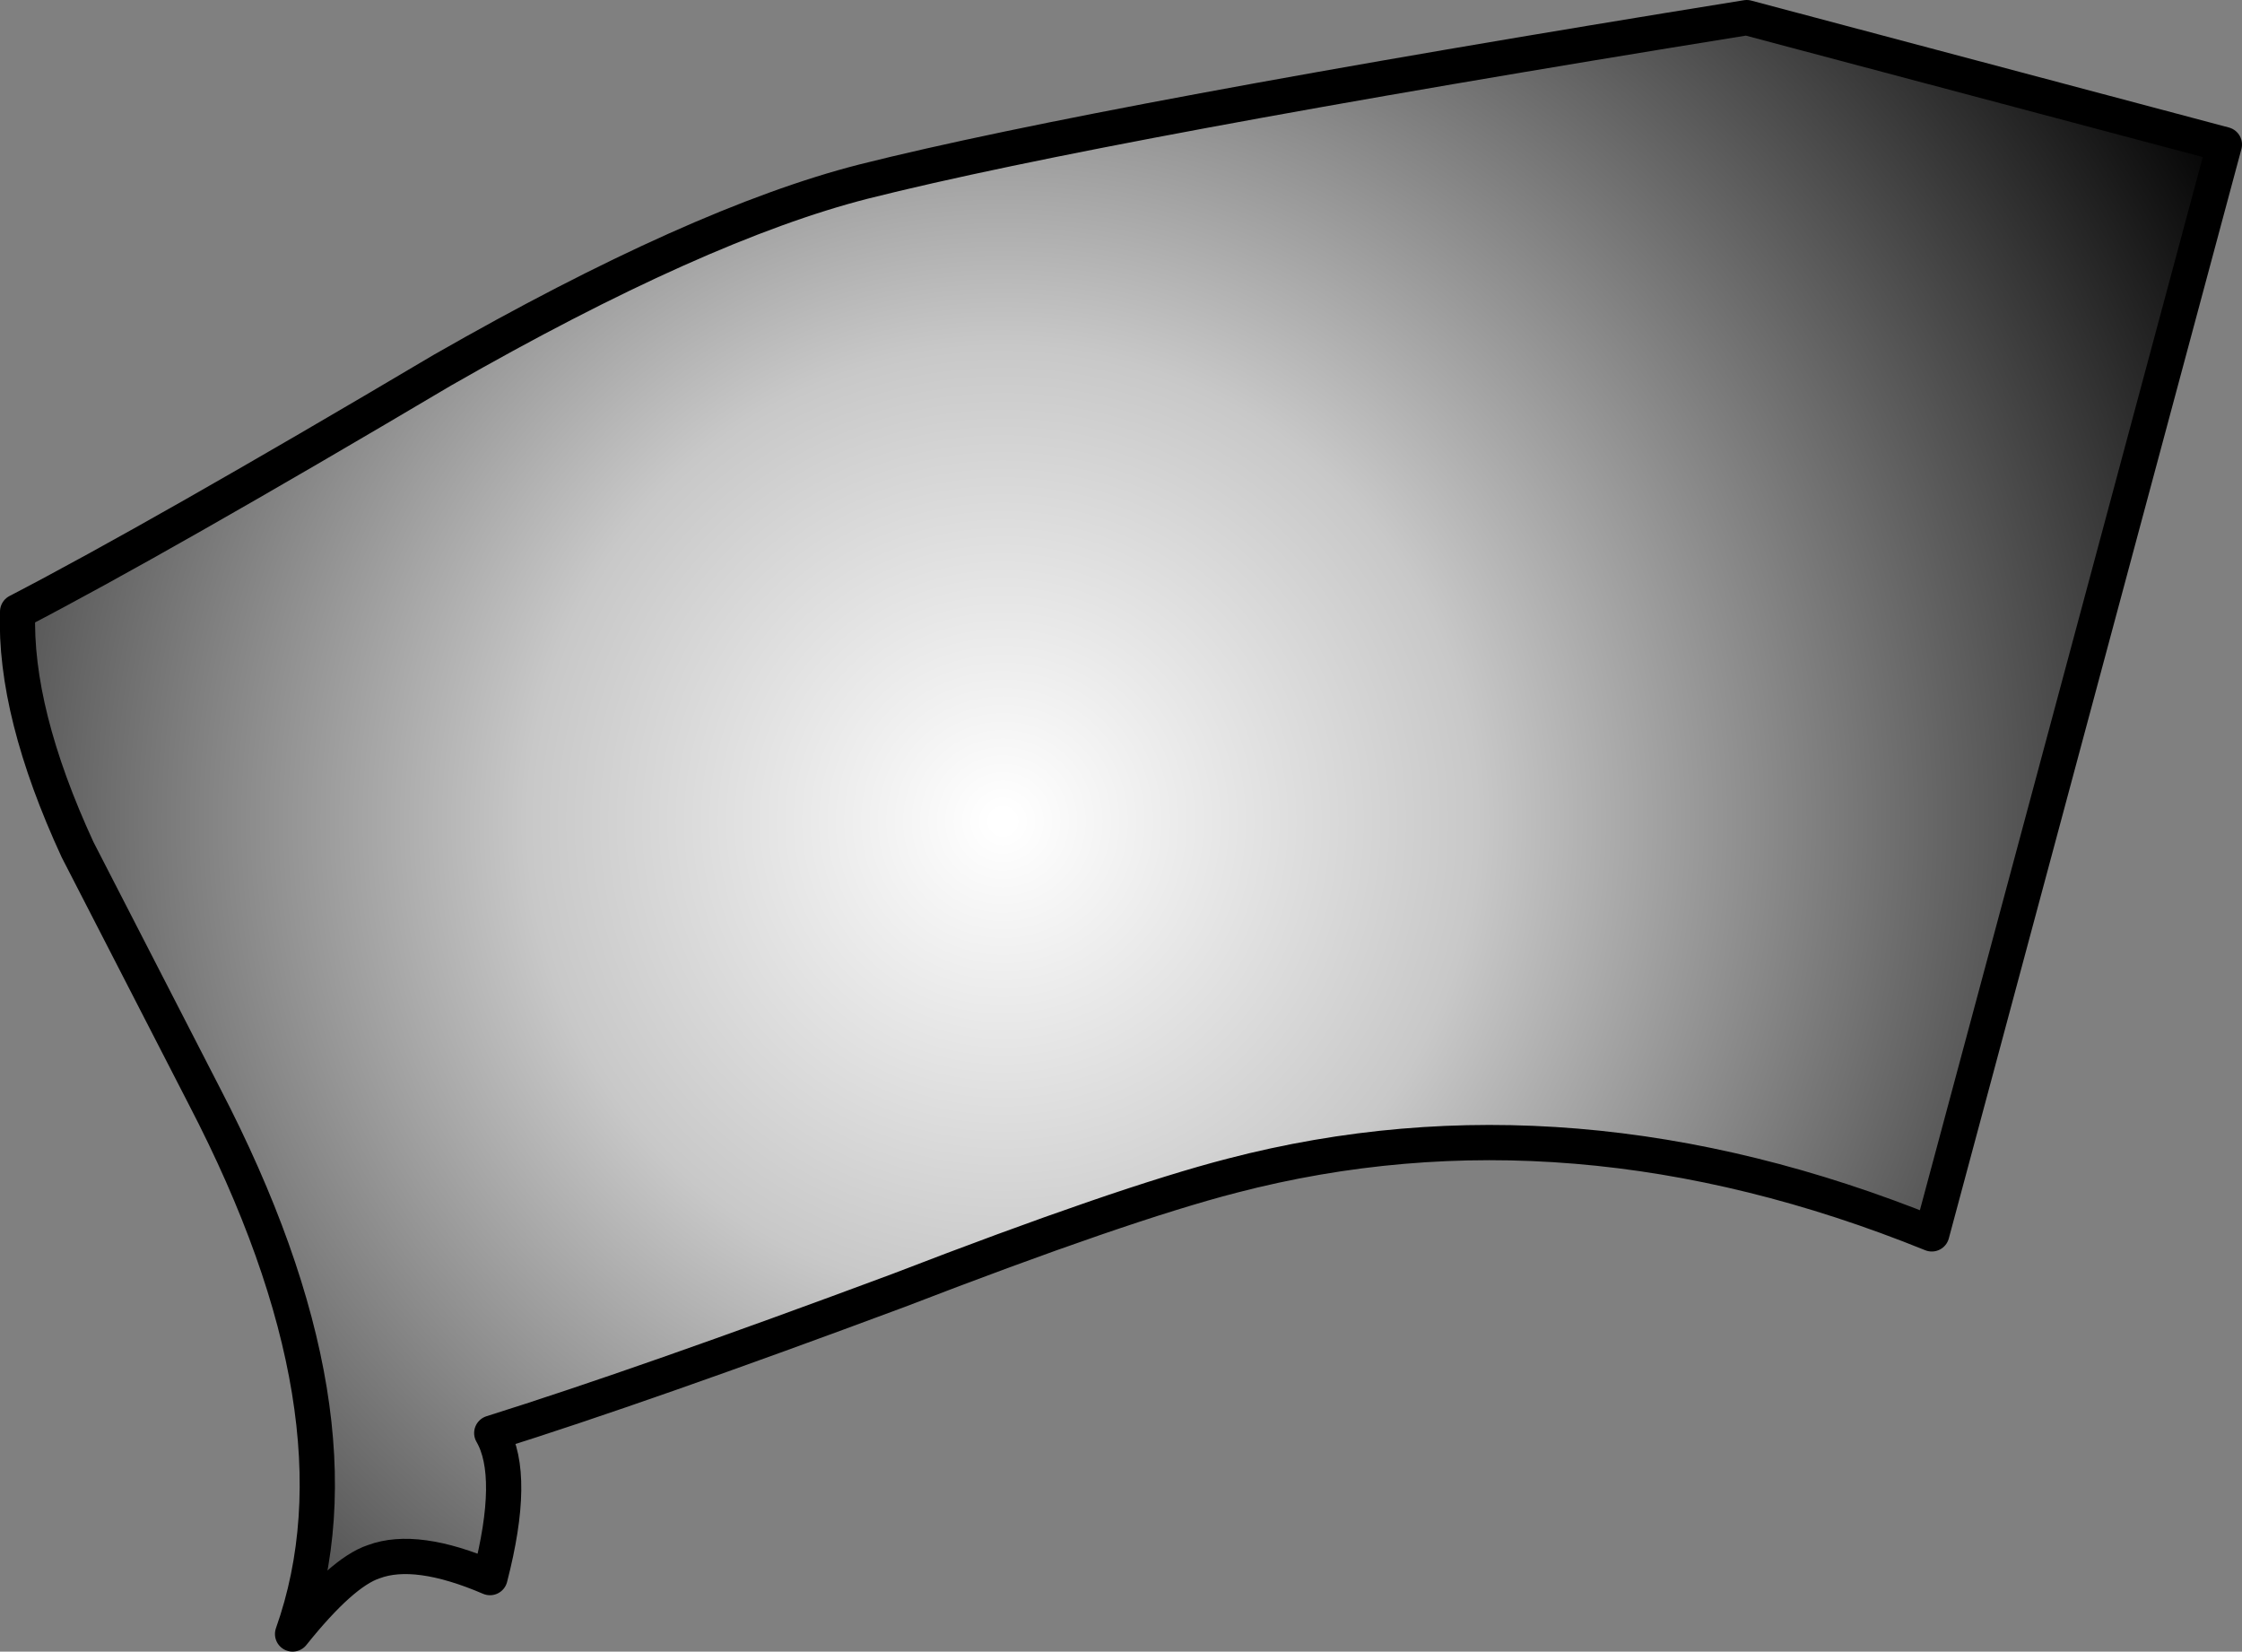 <?xml version="1.0" encoding="UTF-8" standalone="no"?>
<svg xmlns:xlink="http://www.w3.org/1999/xlink" height="46.85px" width="63.6px" xmlns="http://www.w3.org/2000/svg">
  <rect width="100%" height="100%" fill="#808080" stroke="none"/>
  <g transform="matrix(1.0, 0.0, 0.0, 1.0, 24.1, 209.7)">
    <path d="M0.4 -204.55 Q7.15 -206.25 25.45 -209.2 L39.0 -205.6 30.7 -174.7 Q20.45 -178.85 10.85 -176.35 7.75 -175.55 1.4 -173.1 -5.85 -170.4 -10.15 -169.05 -9.45 -167.85 -10.2 -164.95 -12.3 -165.85 -13.5 -165.4 -14.4 -165.1 -15.8 -163.35 -13.6 -169.55 -18.3 -178.6 L-21.9 -185.6 Q-23.7 -189.5 -23.6 -192.35 -19.65 -194.4 -11.55 -199.2 -4.3 -203.35 0.4 -204.55" fill="url(#gradient0)" fill-rule="evenodd" stroke="none"/>
    <path d="M0.4 -204.55 Q-4.3 -203.35 -11.55 -199.2 -19.65 -194.4 -23.6 -192.35 -23.7 -189.5 -21.9 -185.6 L-18.3 -178.6 Q-13.6 -169.55 -15.8 -163.35 -14.4 -165.1 -13.5 -165.4 -12.3 -165.85 -10.2 -164.95 -9.45 -167.85 -10.15 -169.05 -5.85 -170.4 1.4 -173.1 7.75 -175.55 10.85 -176.35 20.45 -178.85 30.7 -174.7 L39.0 -205.6 25.45 -209.2 Q7.15 -206.25 0.4 -204.55 Z" fill="none" stroke="#000000" stroke-linecap="round" stroke-linejoin="round" stroke-width="1.0"/>
  </g>
  <defs>
    <radialGradient cx="0" cy="0" gradientTransform="matrix(0.013, -0.047, 0.047, 0.013, 4.35, -186.4)" gradientUnits="userSpaceOnUse" id="gradient0" r="819.2" spreadMethod="pad">
      <stop offset="0.008" stop-color="#ffffff"/>
      <stop offset="0.337" stop-color="#c8c8c8"/>
      <stop offset="1.0" stop-color="#000000"/>
    </radialGradient>
  </defs>
</svg>
